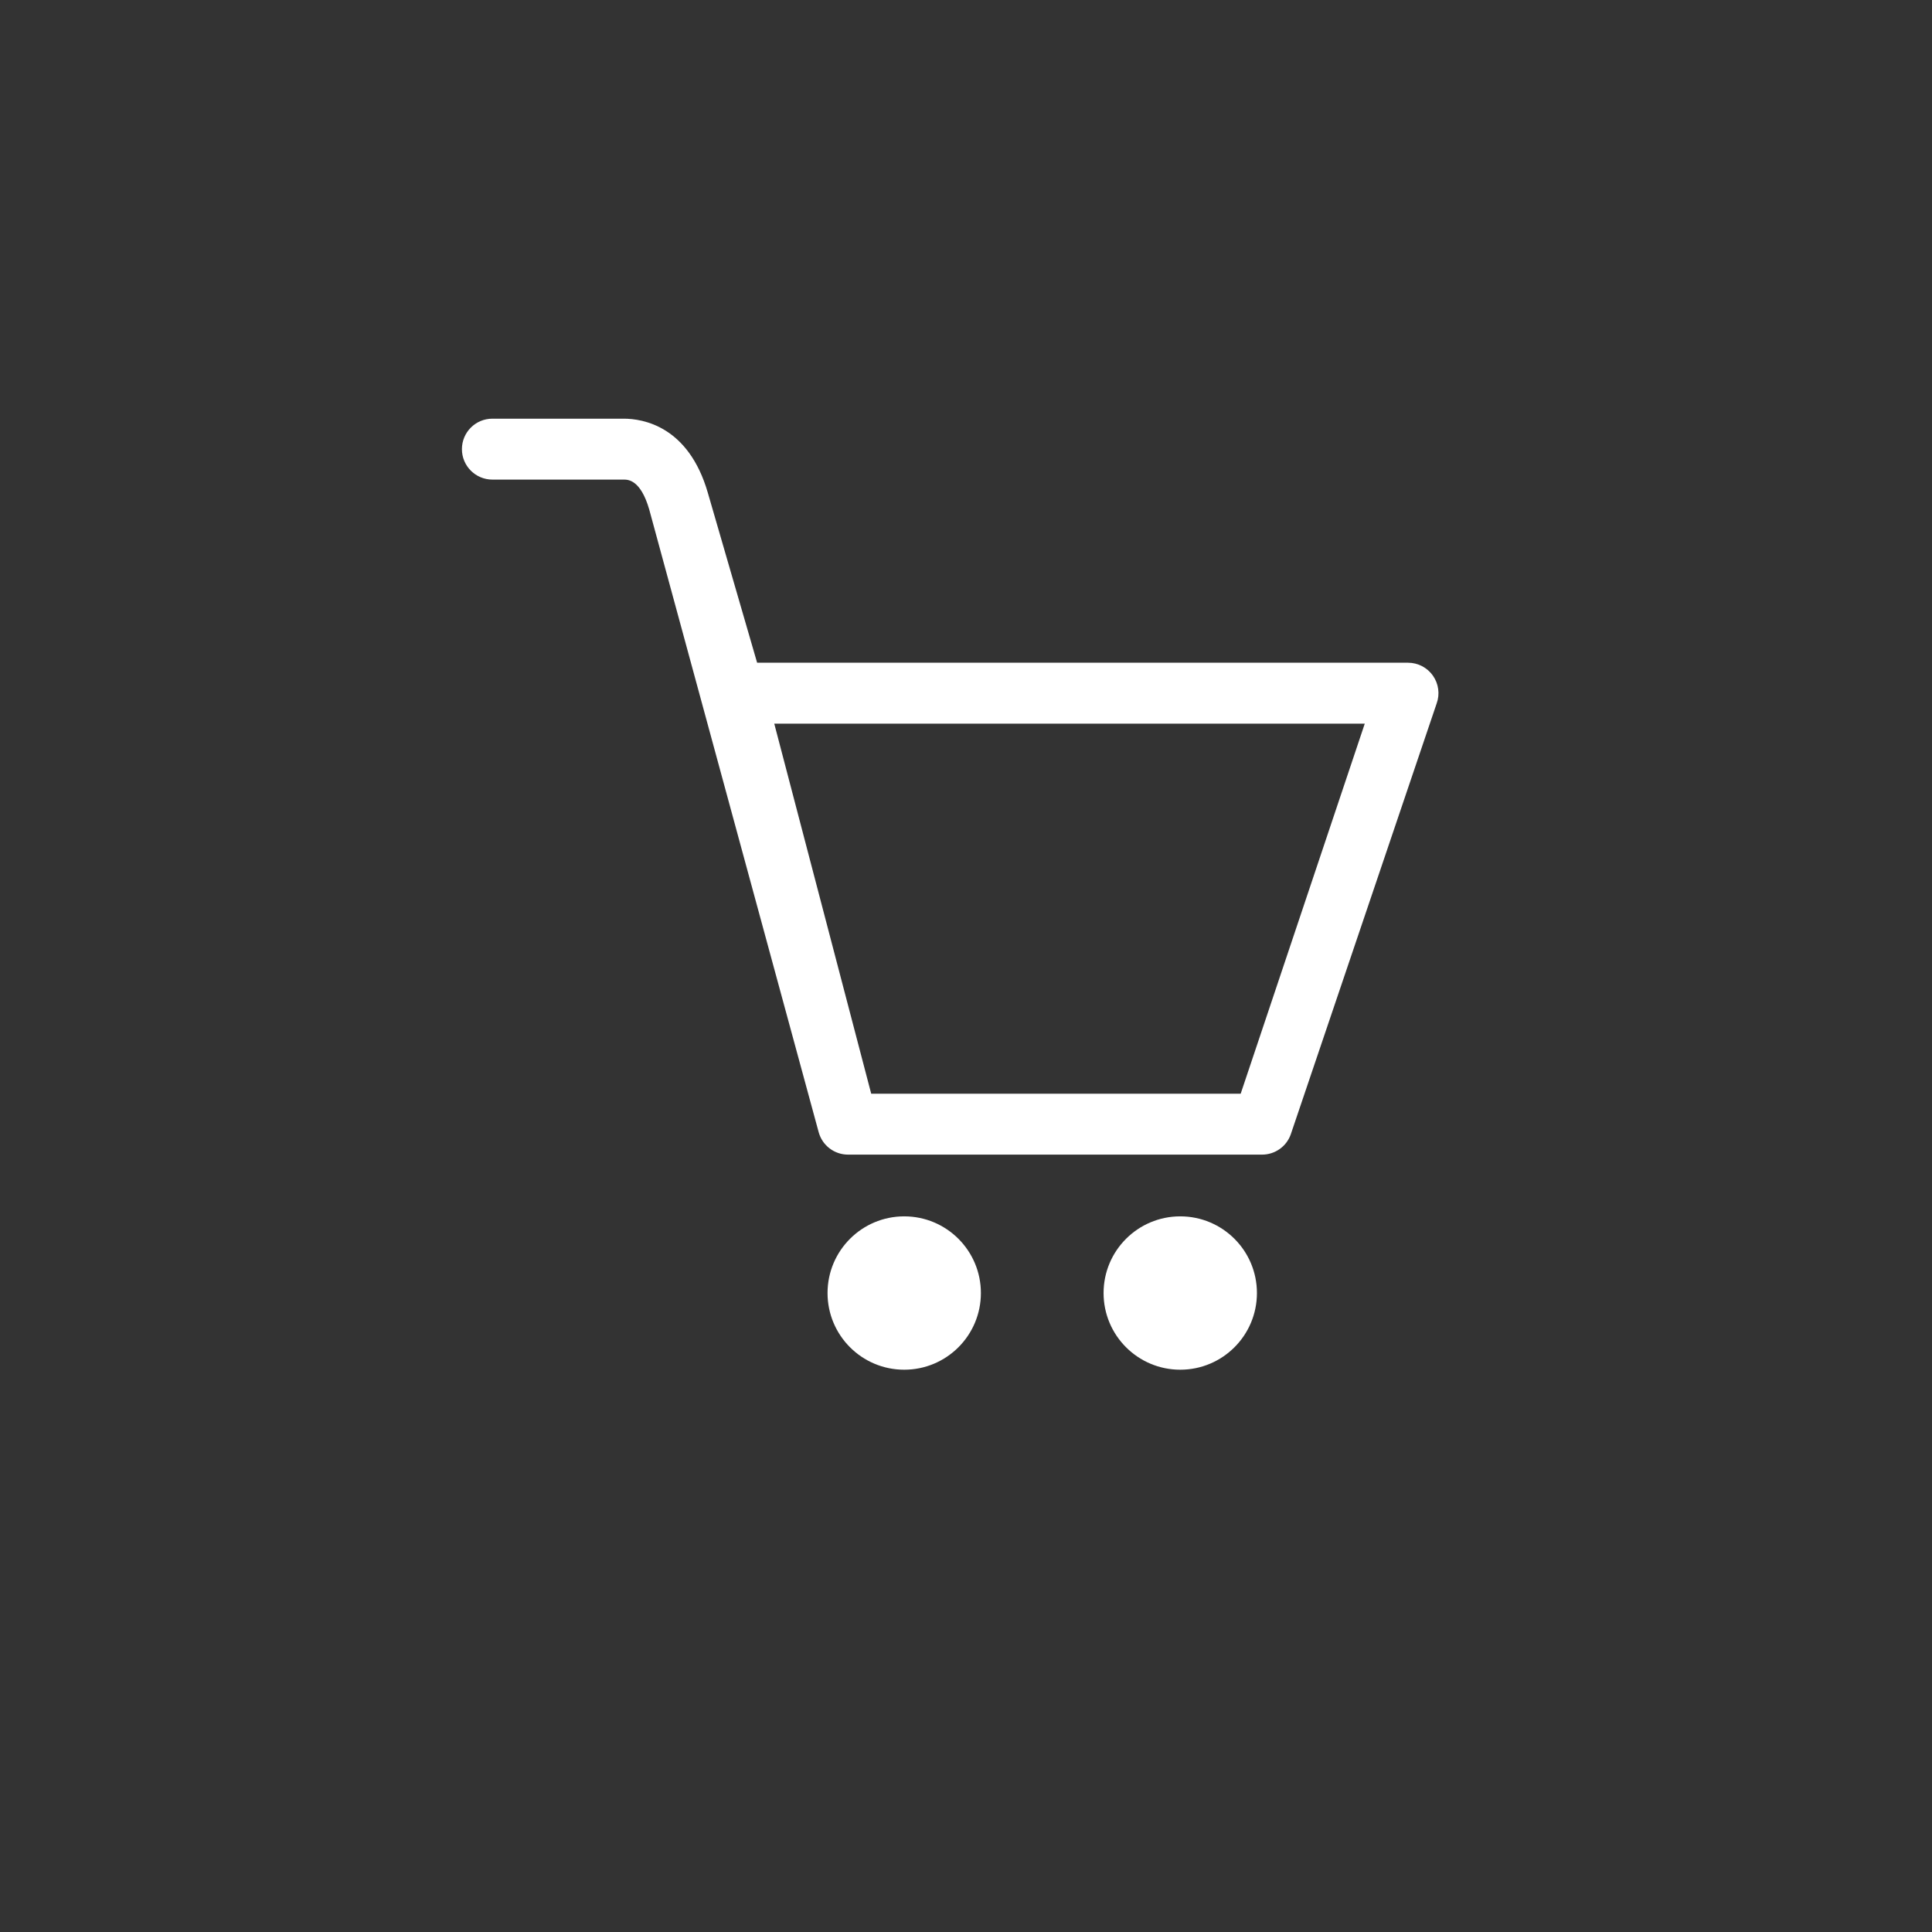 <?xml version="1.0" encoding="UTF-8" standalone="no"?>
<svg
   viewBox="0 0 24 24"
   width="24pt"
   height="24pt"
   version="1.1"
   id="svg1015"
   xml:space="preserve"
   xmlns="http://www.w3.org/2000/svg"
   xmlns:svg="http://www.w3.org/2000/svg"><rect x="0" y="0" width="24" height="24" fill="#333333" stroke="none"/><defs
     id="defs1019" /><g
     style="fill:#ffffff"
     id="g1155"
     transform="matrix(0.381,0,0,0.381,5.708,5.012)"><path
       d="M 31.739,8.875 C 31.553,8.611 31.25,8.453 30.927,8.453 H 9.704 L 8.097,2.913 C 7.467,0.731 5.97,0.496 5.356,0.496 H 1.072 c -0.549,0 -0.993,0.445 -0.993,0.993 0,0.548 0.445,0.993 0.993,0.993 h 4.283 c 0.136,0 0.549,0 0.831,0.974 l 5.527,20.311 c 0.12,0.428 0.511,0.724 0.956,0.724 h 13.499 c 0.419,0 0.793,-0.262 0.934,-0.657 L 31.86,9.781 C 31.97,9.477 31.924,9.138 31.738,8.874 Z M 25.47,22.506 H 13.424 L 10.263,10.44 h 19.253 z m -1.97,3.998 c -1.381,0 -2.5,1.119 -2.5,2.5 0,1.381 1.119,2.5 2.5,2.5 1.381,0 2.5,-1.119 2.5,-2.5 0,-1.381 -1.119,-2.5 -2.5,-2.5 z m -9,0 c -1.381,0 -2.5,1.119 -2.5,2.5 0,1.381 1.119,2.5 2.5,2.5 1.381,0 2.5,-1.119 2.5,-2.5 0,-1.381 -1.119,-2.5 -2.5,-2.5 z"
       id="path1146"
       style="fill:#ffffff" /></g></svg>
